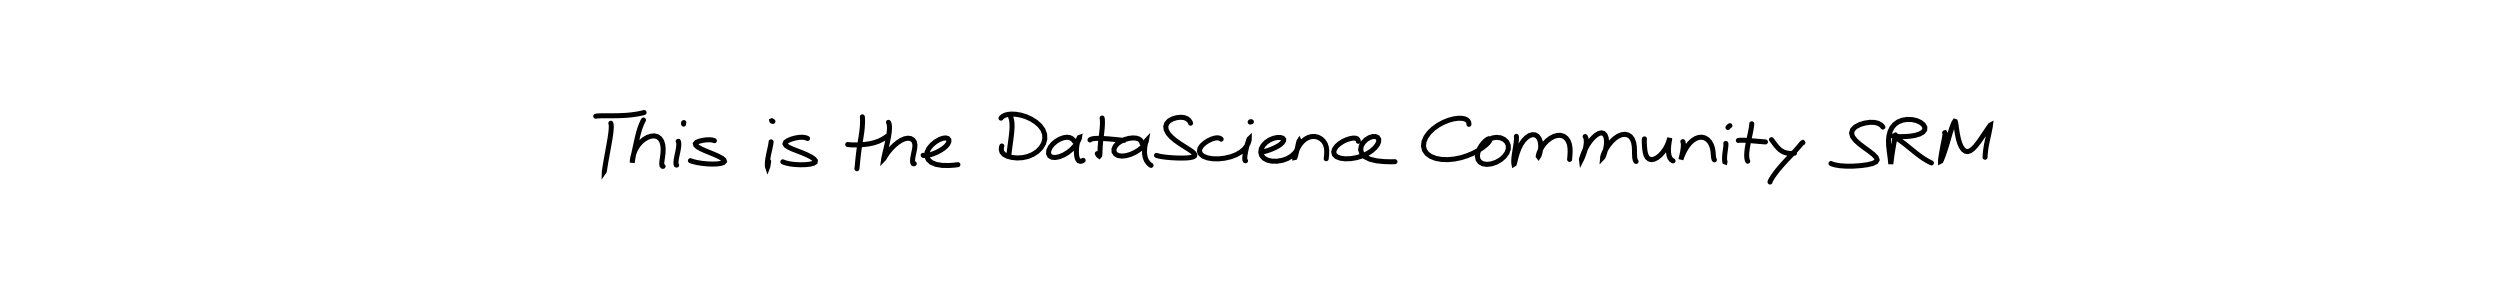 <?xml version="1.0" encoding="utf-8" ?>
<svg baseProfile="full" height="100%" version="1.1" viewBox="0,0,1000,120" width="100%" xmlns="http://www.w3.org/2000/svg" xmlns:ev="http://www.w3.org/2001/xml-events" xmlns:xlink="http://www.w3.org/1999/xlink"><defs /><rect fill="white" height="120" width="1000" x="0" y="0" /><path d="M0,0 M244.326,49.301 L244.387,49.442 L244.468,49.843 L244.518,50.617 L244.468,51.804 L244.306,53.386 L244.027,55.286 L243.661,57.4 L243.259,59.634 L242.856,61.861 L242.477,63.944 L242.168,65.776 L241.941,67.205 L241.805,68.119 L241.746,68.499 L241.735,68.514 L241.739,68.369 M238.29,46.496 L238.693,46.424 L239.591,46.344 L241.08,46.294 L243.077,46.294 L245.418,46.299 L247.886,46.262 L250.29,46.148 L252.501,45.948 L254.423,45.688 L255.993,45.399 L257.064,45.156 L257.64,45.0 M257.388,48.013 L257.059,48.638 L256.562,49.739 L255.98,51.259 L255.453,52.989 L254.983,54.845 L254.549,56.763 L254.117,58.705 L253.707,60.571 L253.355,62.232 L253.106,63.567 L252.962,64.499 L252.905,65.001 L252.892,65.073 L252.904,64.707 L252.979,63.897 L253.188,62.697 L253.599,61.238 L254.256,59.683 L255.167,58.188 L256.306,56.853 L257.618,55.749 L259.028,54.931 L260.451,54.457 L261.787,54.361 L262.975,54.675 L263.955,55.393 L264.674,56.49 L265.108,57.906 L265.27,59.546 L265.197,61.275 L264.986,62.96 L264.775,64.43 L264.686,65.539 L264.8,66.208 L265.02,66.499 L265.23,66.547 M271.268,56.532 L271.318,56.541 L271.41,56.725 L271.502,57.217 L271.514,58.108 L271.376,59.346 L271.106,60.824 L270.766,62.385 L270.493,63.835 L270.373,64.977 L270.421,65.686 L270.544,65.991 L270.664,66.036 M273.449,49.645 L273.412,49.447 L273.421,49.235 L273.467,49.073 L273.539,49.027 M285.761,56.273 L285.417,56.136 L284.725,55.98 L283.649,55.894 L282.302,55.963 L280.85,56.184 L279.524,56.527 L278.563,56.964 L278.137,57.484 L278.312,58.097 L279.088,58.788 L280.387,59.532 L282.074,60.297 L283.98,61.075 L285.881,61.852 L287.553,62.615 L288.835,63.334 L289.597,63.985 L289.774,64.544 L289.352,65.007 L288.341,65.356 L286.821,65.571 L284.939,65.631 L282.88,65.552 L280.835,65.346 L279.01,65.053 L277.561,64.722 L276.625,64.446 L276.165,64.269 M308.431,56.746 L308.436,56.757 L308.419,56.915 L308.365,57.349 L308.233,58.144 L307.995,59.279 L307.684,60.672 L307.362,62.195 L307.095,63.689 L306.959,64.994 L306.935,65.991 L306.972,66.636 L307.044,66.851 L307.131,66.621 L307.245,65.954 L307.367,65.173 L307.463,64.546 M308.831,48.371 L308.791,48.332 L308.744,48.306 L308.712,48.321 L308.727,48.382 L308.8,48.453 L308.933,48.516 L309.071,48.554 L309.175,48.57 M323.02,55.396 L322.671,55.219 L321.984,55.014 L320.909,54.884 L319.531,54.953 L317.969,55.234 L316.421,55.686 L315.111,56.245 L314.26,56.868 L314.005,57.526 L314.4,58.206 L315.437,58.903 L317.001,59.618 L318.911,60.362 L320.936,61.147 L322.855,61.968 L324.451,62.792 L325.584,63.576 L326.14,64.277 L326.048,64.874 L325.291,65.341 L323.949,65.674 L322.137,65.862 L320.069,65.906 L317.976,65.805 L316.087,65.576 L314.581,65.249 L313.614,64.944 L313.136,64.732 M344.937,46.732 L344.96,46.948 L344.999,47.457 L345.023,48.332 L345,49.56 L344.899,51.104 L344.696,52.901 L344.397,54.898 L344.052,57.035 L343.705,59.221 L343.412,61.337 L343.198,63.261 L343.04,64.872 L342.927,66.09 L342.846,66.895 L342.791,67.326 L342.763,67.493 M339.069,57.799 L339.273,57.833 L339.788,57.884 L340.723,57.945 L342.078,57.974 L343.778,57.938 L345.672,57.797 L347.621,57.544 L349.54,57.12 L351.34,56.52 L352.933,55.75 L354.099,55.038 L354.763,54.536 M355.371,48.935 L355.484,49.115 L355.642,49.547 L355.771,50.304 L355.795,51.399 L355.69,52.805 L355.444,54.464 L355.096,56.291 L354.701,58.161 L354.293,59.915 L353.943,61.405 L353.678,62.528 L353.521,63.239 L353.48,63.534 L353.591,63.418 L353.888,62.898 L354.444,62.002 L355.276,60.826 L356.38,59.507 L357.675,58.194 L359.072,57.025 L360.482,56.107 L361.854,55.512 L363.131,55.28 L364.267,55.43 L365.168,55.949 L365.745,56.802 L365.971,57.926 L365.892,59.232 L365.627,60.612 L365.335,61.972 L365.11,63.231 L365.017,64.284 L365.077,65.031 L365.278,65.414 L365.513,65.514 L365.704,65.464 M369.254,62.117 L369.502,62.178 L370.015,62.218 L370.837,62.164 L371.92,61.943 L373.208,61.54 L374.612,60.963 L376.027,60.237 L377.332,59.388 L378.417,58.464 L379.175,57.524 L379.552,56.648 L379.531,55.919 L379.107,55.401 L378.303,55.172 L377.161,55.299 L375.748,55.816 L374.202,56.719 L372.722,57.954 L371.515,59.404 L370.793,60.957 L370.695,62.478 L371.287,63.847 L372.531,64.972 L374.427,65.76 L376.821,66.16 L379.485,66.204 L381.725,66.054 L383.167,65.871 M404.229,46.767 L404.313,46.939 L404.463,47.365 L404.643,48.117 L404.782,49.193 L404.832,50.564 L404.752,52.181 L404.57,54.007 L404.322,55.992 L404.055,57.994 L403.811,59.834 L403.639,61.193 L403.542,61.963 M400.388,47.263 L400.622,46.966 L401.135,46.54 L401.985,46.085 L403.162,45.763 L404.647,45.625 L406.386,45.712 L408.31,46.049 L410.35,46.671 L412.394,47.591 L414.315,48.797 L415.962,50.254 L417.178,51.915 L417.849,53.718 L417.923,55.582 L417.415,57.415 L416.391,59.112 L414.943,60.58 L413.172,61.754 L411.162,62.592 L409.002,63.068 L406.811,63.186 L404.745,62.977 L402.95,62.497 L401.607,61.777 L400.799,60.87 L400.521,59.845 L400.574,58.967 L400.746,58.392 M429.815,56.592 L429.627,56.31 L429.25,55.873 L428.645,55.384 L427.819,55.021 L426.754,54.894 L425.472,55.079 L424.029,55.597 L422.549,56.442 L421.191,57.562 L420.133,58.854 L419.516,60.188 L419.418,61.404 L419.862,62.342 L420.806,62.894 L422.16,63.004 L423.798,62.668 L425.567,61.934 L427.292,60.877 L428.832,59.594 L430.072,58.243 L430.958,56.993 L431.503,55.98 L431.767,55.292 L431.816,54.968 L431.705,55.011 L431.475,55.453 L431.172,56.318 L430.856,57.573 L430.625,59.113 L430.55,60.762 L430.653,62.322 L430.976,63.561 L431.502,64.315 L432.188,64.522 L432.825,64.385 L433.271,64.139 M440.843,47.215 L440.881,47.364 L440.938,47.795 L440.983,48.624 L440.967,49.873 L440.856,51.467 L440.661,53.301 L440.416,55.233 L440.202,57.139 L440.068,58.893 L440.007,60.381 L439.97,61.518 L439.886,62.22 L439.693,62.441 L439.401,62.221 L439.115,61.816 L438.91,61.448 M435.992,55.975 L436.186,55.82 L436.628,55.621 L437.39,55.441 L438.479,55.355 L439.888,55.357 L441.564,55.43 L443.443,55.556 L445.403,55.728 L447.286,55.92 L448.729,56.082 L449.591,56.182 M456.764,57.25 L456.721,56.991 L456.555,56.568 L456.171,56.047 L455.489,55.577 L454.464,55.256 L453.123,55.168 L451.557,55.351 L449.903,55.814 L448.33,56.528 L447.01,57.448 L446.07,58.518 L445.591,59.651 L445.63,60.729 L446.193,61.626 L447.243,62.221 L448.701,62.438 L450.434,62.266 L452.267,61.736 L454.052,60.924 L455.634,59.935 L456.893,58.885 L457.77,57.901 L458.281,57.09 L458.509,56.527 L458.554,56.266 L458.487,56.337 L458.339,56.77 L458.132,57.584 L457.925,58.725 L457.806,60.086 L457.826,61.539 L458.071,62.95 L458.56,64.196 L459.259,65.188 L459.93,65.834 L460.414,66.152 M476.236,49.279 L476.061,48.83 L475.625,48.182 L474.839,47.501 L473.691,47.048 L472.236,46.898 L470.606,47.082 L468.999,47.571 L467.63,48.349 L466.692,49.378 L466.305,50.607 L466.498,51.957 L467.238,53.36 L468.447,54.746 L470.015,56.087 L471.793,57.352 L473.606,58.521 L475.258,59.561 L476.594,60.458 L477.501,61.207 L477.924,61.832 L477.85,62.341 L477.285,62.736 L476.236,63.011 L474.745,63.173 L472.892,63.23 L470.81,63.196 L468.667,63.091 L466.652,62.916 L464.949,62.697 L463.69,62.463 L462.935,62.273 L462.605,62.157 M488.459,55.672 L488.243,55.481 L487.782,55.254 L487.019,55.12 L485.968,55.225 L484.665,55.618 L483.241,56.295 L481.862,57.195 L480.709,58.25 L479.971,59.393 L479.78,60.53 L480.215,61.591 L481.291,62.487 L482.951,63.142 L485.063,63.502 L487.46,63.544 L489.956,63.263 L492.373,62.692 L494.544,61.852 L496.359,60.793 L497.756,59.592 L498.714,58.362 L499.29,57.252 L499.581,56.38 L499.689,55.801 L499.694,55.542 L499.628,55.607 L499.466,56.022 L499.2,56.835 L498.857,58.01 L498.498,59.433 L498.18,60.937 L497.97,62.299 L497.894,63.339 L497.961,63.976 L498.094,64.257 L498.221,64.311 M500.061,48.828 L500.126,48.746 L500.266,48.692 L500.428,48.678 L500.559,48.715 M505.138,60.735 L505.482,60.674 L506.164,60.502 L507.191,60.194 L508.436,59.744 L509.763,59.179 L511.033,58.52 L512.135,57.8 L512.959,57.053 L513.427,56.343 L513.47,55.725 L513.047,55.26 L512.17,54.993 L510.92,54.998 L509.415,55.316 L507.842,55.975 L506.396,56.947 L505.242,58.162 L504.517,59.511 L504.311,60.9 L504.658,62.198 L505.568,63.289 L506.986,64.066 L508.804,64.473 L510.862,64.483 L512.965,64.127 L514.911,63.436 L516.565,62.471 L517.846,61.311 L518.757,60.076 L519.335,58.885 L519.647,57.862 L519.757,57.076 L519.742,56.584 L519.665,56.416 L519.554,56.597 L519.412,57.127 L519.225,57.968 L518.995,59.013 L518.74,60.136 L518.5,61.195 L518.284,62.067 L518.109,62.682 L517.977,63.007 L517.906,63.022 L517.906,62.719 L518.028,62.101 L518.291,61.2 L518.715,60.091 L519.308,58.882 L520.079,57.677 L521.01,56.577 L522.102,55.659 L523.32,54.993 L524.615,54.628 L525.925,54.59 L527.204,54.89 L528.38,55.523 L529.371,56.445 L530.107,57.6 L530.54,58.934 L530.693,60.346 L530.657,61.735 L530.558,62.825 L530.476,63.487 M543.32,56.535 L543.296,56.267 L543.162,55.892 L542.826,55.512 L542.207,55.275 L541.284,55.237 L540.073,55.437 L538.67,55.877 L537.191,56.561 L535.789,57.459 L534.614,58.51 L533.812,59.645 L533.492,60.779 L533.746,61.819 L534.614,62.668 L536.076,63.256 L538.017,63.525 L540.276,63.456 L542.632,63.06 L544.9,62.367 L546.949,61.426 L548.684,60.298 L550.045,59.057 L550.993,57.809 L551.475,56.656 L551.481,55.695 L551.032,54.999 L550.19,54.63 L549.061,54.631 L547.772,55.037 L546.461,55.843 L545.312,57.003 L544.506,58.405 L544.258,59.922 L544.72,61.398 L545.949,62.694 L547.976,63.692 L550.663,64.341 L553.71,64.642 L556.307,64.712 L557.988,64.675 M587.565,49.734 L587.563,49.439 L587.474,48.981 L587.223,48.437 L586.719,47.941 L585.906,47.546 L584.748,47.317 L583.259,47.3 L581.478,47.543 L579.496,48.079 L577.401,48.915 L575.308,50.043 L573.342,51.447 L571.645,53.076 L570.359,54.857 L569.591,56.682 L569.393,58.452 L569.792,60.069 L570.773,61.458 L572.29,62.56 L574.269,63.346 L576.595,63.775 L579.131,63.853 L581.746,63.612 L584.337,63.086 L586.814,62.314 L589.115,61.358 L591.168,60.27 L592.902,59.143 L594.257,58.096 L595.205,57.193 L595.757,56.462 L595.971,55.921 L595.888,55.583 L595.544,55.493 L594.973,55.721 L594.208,56.287 L593.324,57.171 L592.437,58.317 L591.67,59.65 L591.134,61.078 L590.957,62.502 L591.219,63.798 L591.962,64.84 L593.167,65.514 L594.755,65.756 L596.569,65.548 L598.451,64.914 L600.222,63.91 L601.714,62.619 L602.781,61.136 L603.326,59.581 L603.3,58.088 L602.714,56.78 L601.644,55.768 L600.211,55.127 L598.59,54.934 L597.003,55.18 L595.663,55.792 L594.76,56.459 L594.304,56.957 M606.546,54.527 L606.568,54.691 L606.587,55.126 L606.564,55.921 L606.46,57.073 L606.257,58.496 L605.993,60.082 L605.736,61.692 L605.56,63.174 L605.492,64.396 L605.514,65.255 L605.59,65.672 L605.703,65.605 L605.876,65.046 L606.126,64.01 L606.481,62.606 L606.965,60.99 L607.599,59.312 L608.411,57.7 L609.401,56.256 L610.53,55.07 L611.736,54.247 L612.937,53.869 L614.034,53.964 L614.959,54.508 L615.65,55.427 L616.091,56.628 L616.28,57.996 L616.259,59.389 L616.078,60.652 L615.819,61.662 L615.565,62.335 L615.38,62.628 L615.3,62.527 L615.369,62.035 L615.615,61.182 L616.078,60.059 L616.778,58.793 L617.708,57.506 L618.851,56.312 L620.157,55.305 L621.562,54.562 L622.987,54.163 L624.337,54.157 L625.532,54.556 L626.528,55.333 L627.276,56.427 L627.765,57.738 L628.007,59.191 L628.053,60.676 L627.985,62.077 L627.898,63.14 L627.837,63.772 M634.057,54.611 L634.196,54.785 L634.376,55.236 L634.518,56.054 L634.508,57.221 L634.324,58.639 L633.967,60.148 L633.521,61.539 L633.088,62.684 L632.76,63.474 L632.578,63.833 L632.567,63.745 L632.717,63.201 L633.042,62.205 L633.548,60.892 L634.248,59.395 L635.115,57.847 L636.127,56.384 L637.244,55.098 L638.401,54.062 L639.528,53.384 L640.556,53.141 L641.416,53.367 L642.071,54.068 L642.486,55.201 L642.623,56.653 L642.509,58.271 L642.201,59.862 L641.81,61.237 L641.45,62.265 L641.192,62.868 L641.062,63.007 L641.09,62.698 L641.305,61.957 L641.754,60.855 L642.454,59.51 L643.398,58.063 L644.549,56.654 L645.848,55.426 L647.23,54.48 L648.629,53.895 L649.965,53.721 L651.179,53.979 L652.199,54.649 L652.966,55.698 L653.465,57.055 L653.718,58.608 L653.794,60.217 L653.815,61.725 L653.877,62.97 L654.046,63.86 L654.259,64.372 L654.438,64.584 M657.788,55.55 L657.757,55.591 L657.727,55.822 L657.712,56.356 L657.73,57.232 L657.788,58.369 L657.894,59.638 L658.077,60.9 L658.401,62.048 L658.908,62.981 L659.625,63.607 L660.546,63.855 L661.638,63.68 L662.828,63.082 L664.04,62.12 L665.167,60.897 L666.117,59.54 L666.834,58.2 L667.327,57.009 L667.632,56.077 L667.808,55.475 L667.889,55.257 L667.882,55.433 L667.793,56.003 L667.643,56.934 L667.486,58.143 L667.387,59.501 L667.401,60.882 L667.58,62.128 L667.934,63.125 L668.427,63.813 L668.894,64.191 L669.222,64.336 M673.13,56.656 L673.185,56.734 L673.271,57.01 L673.344,57.588 L673.342,58.489 L673.231,59.629 L673.027,60.847 L672.791,61.993 L672.58,62.933 L672.426,63.575 L672.351,63.858 L672.375,63.752 L672.537,63.236 L672.865,62.364 L673.369,61.211 L674.047,59.896 L674.884,58.546 L675.874,57.288 L677.005,56.219 L678.231,55.428 L679.492,54.97 L680.736,54.877 L681.901,55.153 L682.946,55.783 L683.831,56.722 L684.51,57.892 L684.959,59.191 L685.203,60.505 L685.316,61.704 L685.392,62.684 L685.51,63.378 L685.649,63.773 L685.766,63.935 M690.318,57.374 L690.35,57.449 L690.375,57.716 L690.354,58.273 L690.256,59.143 L690.103,60.258 L689.944,61.48 L689.843,62.687 L689.825,63.713 L689.87,64.423 L689.937,64.735 L689.99,64.755 L690.014,64.635 M691.163,50.999 L691.301,50.819 L691.536,50.586 L691.785,50.378 L691.962,50.271 M700.703,49.511 L700.675,49.942 L700.576,50.772 L700.372,52.017 L700.062,53.562 L699.68,55.326 L699.283,57.206 L698.941,59.105 L698.723,60.879 L698.671,62.39 L698.781,63.513 L698.952,64.188 L699.098,64.486 M695.335,56.187 L695.648,56.128 L696.385,56.079 L697.635,56.09 L699.373,56.2 L701.418,56.373 L703.515,56.56 L705.177,56.698 L706.185,56.769 M708.602,55.866 L708.734,56.035 L708.997,56.374 L709.384,56.903 L709.879,57.582 L710.492,58.373 L711.239,59.214 L712.135,60.035 L713.228,60.721 L714.487,61.18 L715.862,61.366 L717.026,61.362 L717.789,61.278 M721.159,57.055 L721.103,57.008 L720.93,57.091 L720.565,57.466 L719.903,58.248 L718.904,59.426 L717.566,60.912 L715.979,62.596 L714.278,64.387 L712.629,66.209 L711.131,67.972 L709.899,69.578 L708.978,70.911 L708.391,71.883 L708.099,72.473 L708.01,72.744 L708.013,72.816 M753.146,50.831 L752.869,50.437 L752.264,49.88 L751.246,49.314 L749.807,48.968 L747.998,48.924 L745.959,49.218 L743.925,49.829 L742.188,50.742 L741.033,51.897 L740.627,53.221 L741.028,54.645 L742.145,56.119 L743.799,57.603 L745.738,59.067 L747.689,60.476 L749.351,61.784 L750.472,62.95 L750.841,63.944 L750.365,64.753 L749.029,65.395 L746.943,65.891 L744.305,66.244 L741.395,66.452 L738.52,66.474 L736.013,66.299 L734.103,65.972 L732.93,65.636 L732.395,65.396 M758.183,53.959 L758.091,54.427 L757.918,55.342 L757.67,56.69 L757.383,58.302 L757.091,60.034 L756.831,61.728 L756.619,63.247 L756.47,64.468 L756.376,65.256 L756.321,65.535 L756.277,65.28 L756.208,64.511 L756.074,63.3 L755.875,61.766 L755.639,60.006 L755.451,58.138 L755.402,56.24 L755.57,54.385 L756.01,52.641 L756.763,51.083 L757.852,49.762 L759.276,48.746 L760.992,48.068 L762.901,47.761 L764.862,47.833 L766.701,48.258 L768.257,48.978 L769.374,49.907 L769.935,50.932 L769.869,51.951 L769.152,52.869 L767.826,53.615 L766.041,54.156 L764.003,54.484 L761.956,54.629 L760.144,54.647 L758.724,54.585 L757.761,54.491 L757.275,54.416 L757.239,54.432 L757.623,54.63 L758.421,55.097 L759.588,55.872 L761.033,56.929 L762.662,58.197 L764.367,59.575 L766.071,60.957 L767.756,62.257 L769.374,63.386 L770.841,64.28 L771.935,64.868 L772.571,65.167 M777.851,53.116 L777.924,53.097 L777.994,53.228 L778.008,53.652 L777.901,54.474 L777.687,55.677 L777.393,57.166 L777.073,58.811 L776.767,60.464 L776.511,61.968 L776.319,63.204 L776.216,64.077 L776.22,64.504 L776.359,64.431 L776.654,63.816 L777.109,62.66 L777.687,61.055 L778.317,59.157 L778.941,57.109 L779.535,55.051 L780.103,53.097 L780.647,51.364 L781.159,49.967 L781.586,49.003 L781.903,48.533 L782.123,48.607 L782.295,49.233 L782.466,50.386 L782.69,51.958 L782.984,53.771 L783.377,55.626 L783.892,57.344 L784.539,58.784 L785.303,59.855 L786.168,60.49 L787.111,60.642 L788.133,60.294 L789.223,59.472 L790.36,58.262 L791.495,56.794 L792.588,55.231 L793.603,53.719 L794.501,52.384 L795.239,51.304 L795.779,50.528 L796.09,50.087 L796.195,50.029 L796.151,50.395 L795.995,51.223 L795.748,52.483 L795.421,54.09 L795.011,55.916 L794.59,57.887 L794.268,59.978 L794.084,61.734 L794.027,62.905 " fill="none" stroke="black" stroke-linecap="round" stroke-width="2" /></svg>